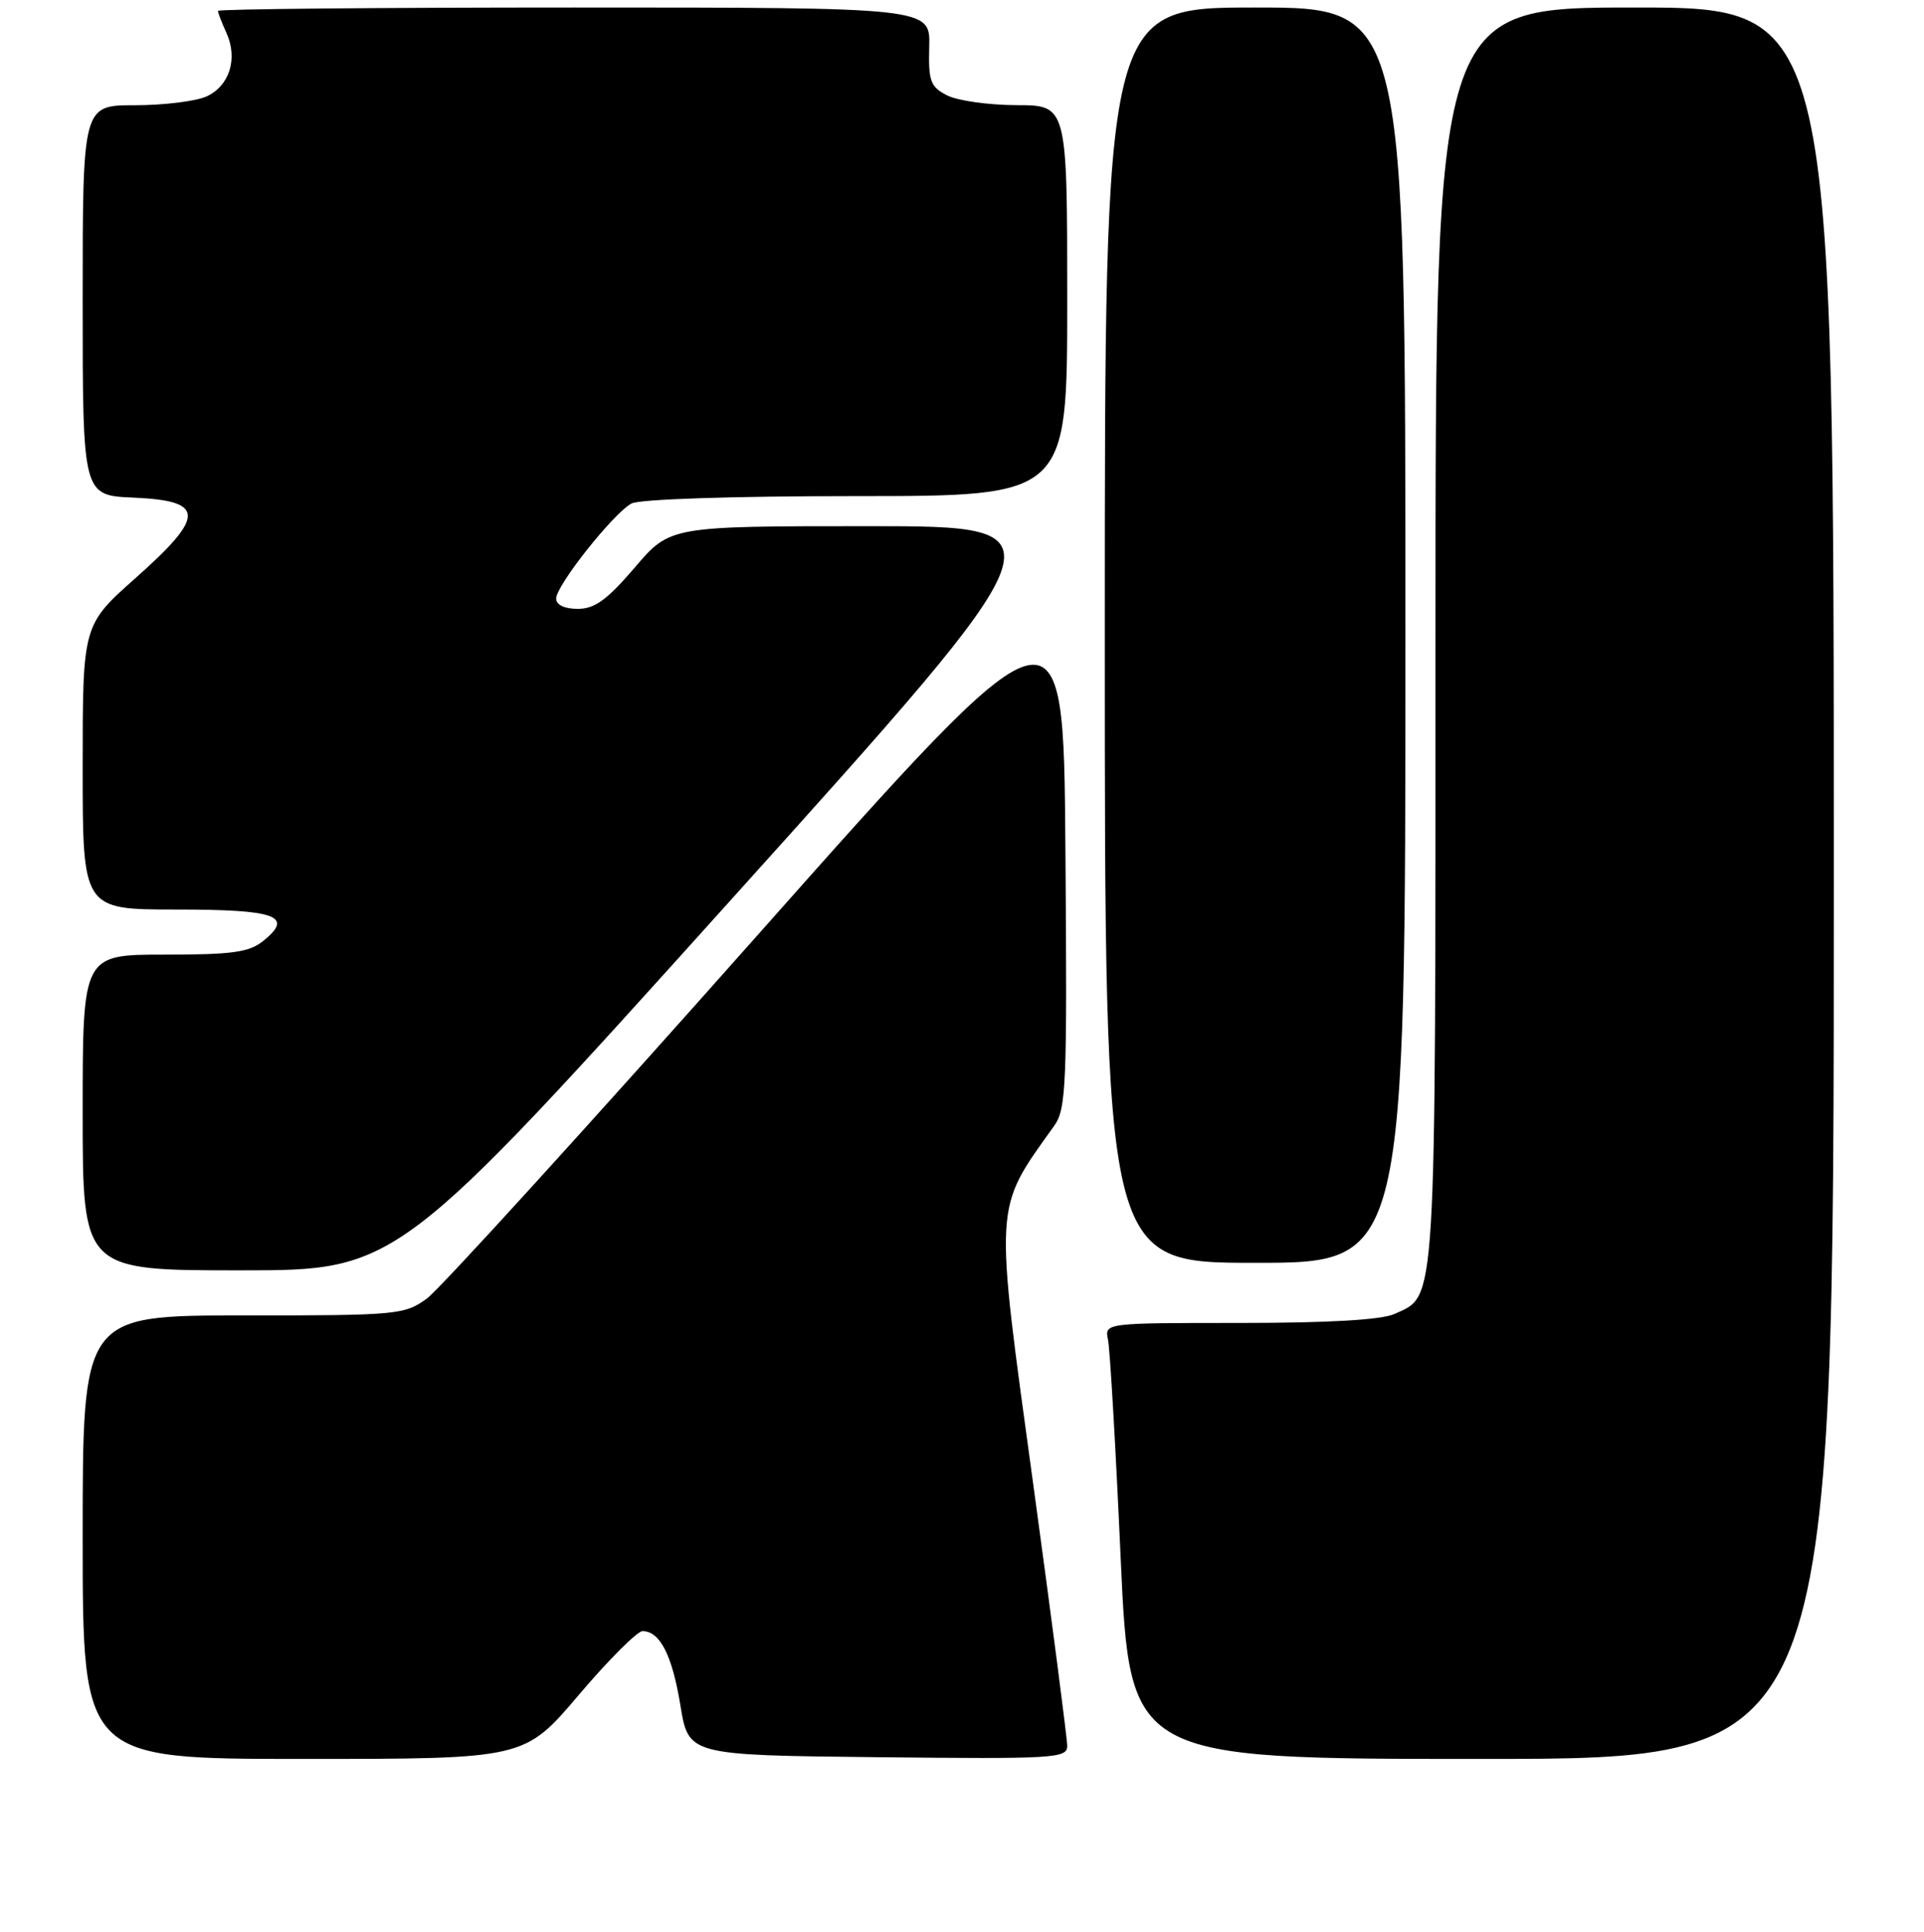 <?xml version="1.0" encoding="UTF-8" standalone="no"?>
<!DOCTYPE svg PUBLIC "-//W3C//DTD SVG 1.1//EN" "http://www.w3.org/Graphics/SVG/1.1/DTD/svg11.dtd" >
<svg xmlns="http://www.w3.org/2000/svg" xmlns:xlink="http://www.w3.org/1999/xlink" version="1.1" viewBox="0 0 256 257">
 <g >
 <path fill="currentColor"
d=" M 77.00 225.50 C 80.97 220.82 84.79 217.00 85.49 217.00 C 87.81 217.00 89.43 220.17 90.53 226.87 C 91.61 233.50 91.61 233.50 116.81 233.77 C 140.33 234.02 142.00 233.92 142.00 232.27 C 142.00 231.30 139.97 215.70 137.50 197.62 C 132.27 159.45 132.18 161.11 140.26 149.78 C 141.88 147.52 142.00 144.43 141.76 112.93 C 141.50 78.55 141.50 78.55 100.69 124.53 C 78.25 149.81 58.50 171.51 56.80 172.75 C 53.82 174.92 52.91 175.00 32.35 175.00 C 11.00 175.00 11.00 175.00 11.00 204.50 C 11.00 234.00 11.00 234.00 40.39 234.00 C 69.78 234.00 69.78 234.00 77.00 225.50 Z  M 244.00 117.50 C 244.00 1.00 244.00 1.00 217.50 1.00 C 191.00 1.00 191.00 1.00 191.00 84.55 C 191.00 175.27 191.18 172.23 185.53 174.81 C 183.81 175.59 176.74 176.00 164.93 176.00 C 146.96 176.00 146.96 176.00 147.43 178.25 C 147.69 179.49 148.45 192.54 149.11 207.25 C 150.33 234.00 150.33 234.00 197.16 234.00 C 244.00 234.00 244.00 234.00 244.00 117.50 Z  M 97.45 119.50 C 142.04 70.00 142.04 70.00 115.60 70.00 C 89.15 70.00 89.15 70.00 84.46 75.50 C 80.78 79.80 79.13 81.00 76.88 81.00 C 75.11 81.00 74.00 80.47 74.00 79.63 C 74.00 77.88 81.62 68.27 84.03 66.98 C 85.11 66.41 97.48 66.00 113.93 66.00 C 142.00 66.00 142.00 66.00 142.00 40.00 C 142.00 14.00 142.00 14.00 135.25 13.99 C 131.54 13.98 127.38 13.39 126.00 12.68 C 123.79 11.54 123.52 10.80 123.64 6.20 C 123.78 1.00 123.78 1.00 76.39 1.00 C 50.32 1.00 29.00 1.20 29.00 1.45 C 29.00 1.70 29.51 3.02 30.13 4.38 C 31.68 7.80 30.54 11.43 27.48 12.83 C 26.06 13.47 21.78 14.00 17.95 14.00 C 11.00 14.00 11.00 14.00 11.00 39.95 C 11.00 65.91 11.00 65.91 17.75 66.20 C 27.32 66.62 27.38 68.60 18.05 76.89 C 11.00 83.15 11.00 83.15 11.00 102.08 C 11.00 121.00 11.00 121.00 23.44 121.00 C 36.76 121.00 39.14 121.85 35.05 125.16 C 33.16 126.69 30.97 127.00 21.89 127.00 C 11.00 127.00 11.00 127.00 11.00 148.00 C 11.00 169.00 11.00 169.00 31.94 169.00 C 52.87 169.00 52.87 169.00 97.45 119.50 Z  M 187.00 84.50 C 187.00 1.00 187.00 1.00 167.00 1.00 C 147.00 1.00 147.00 1.00 147.00 84.50 C 147.00 168.00 147.00 168.00 167.00 168.00 C 187.00 168.00 187.00 168.00 187.00 84.50 Z "/>
</g>
</svg>